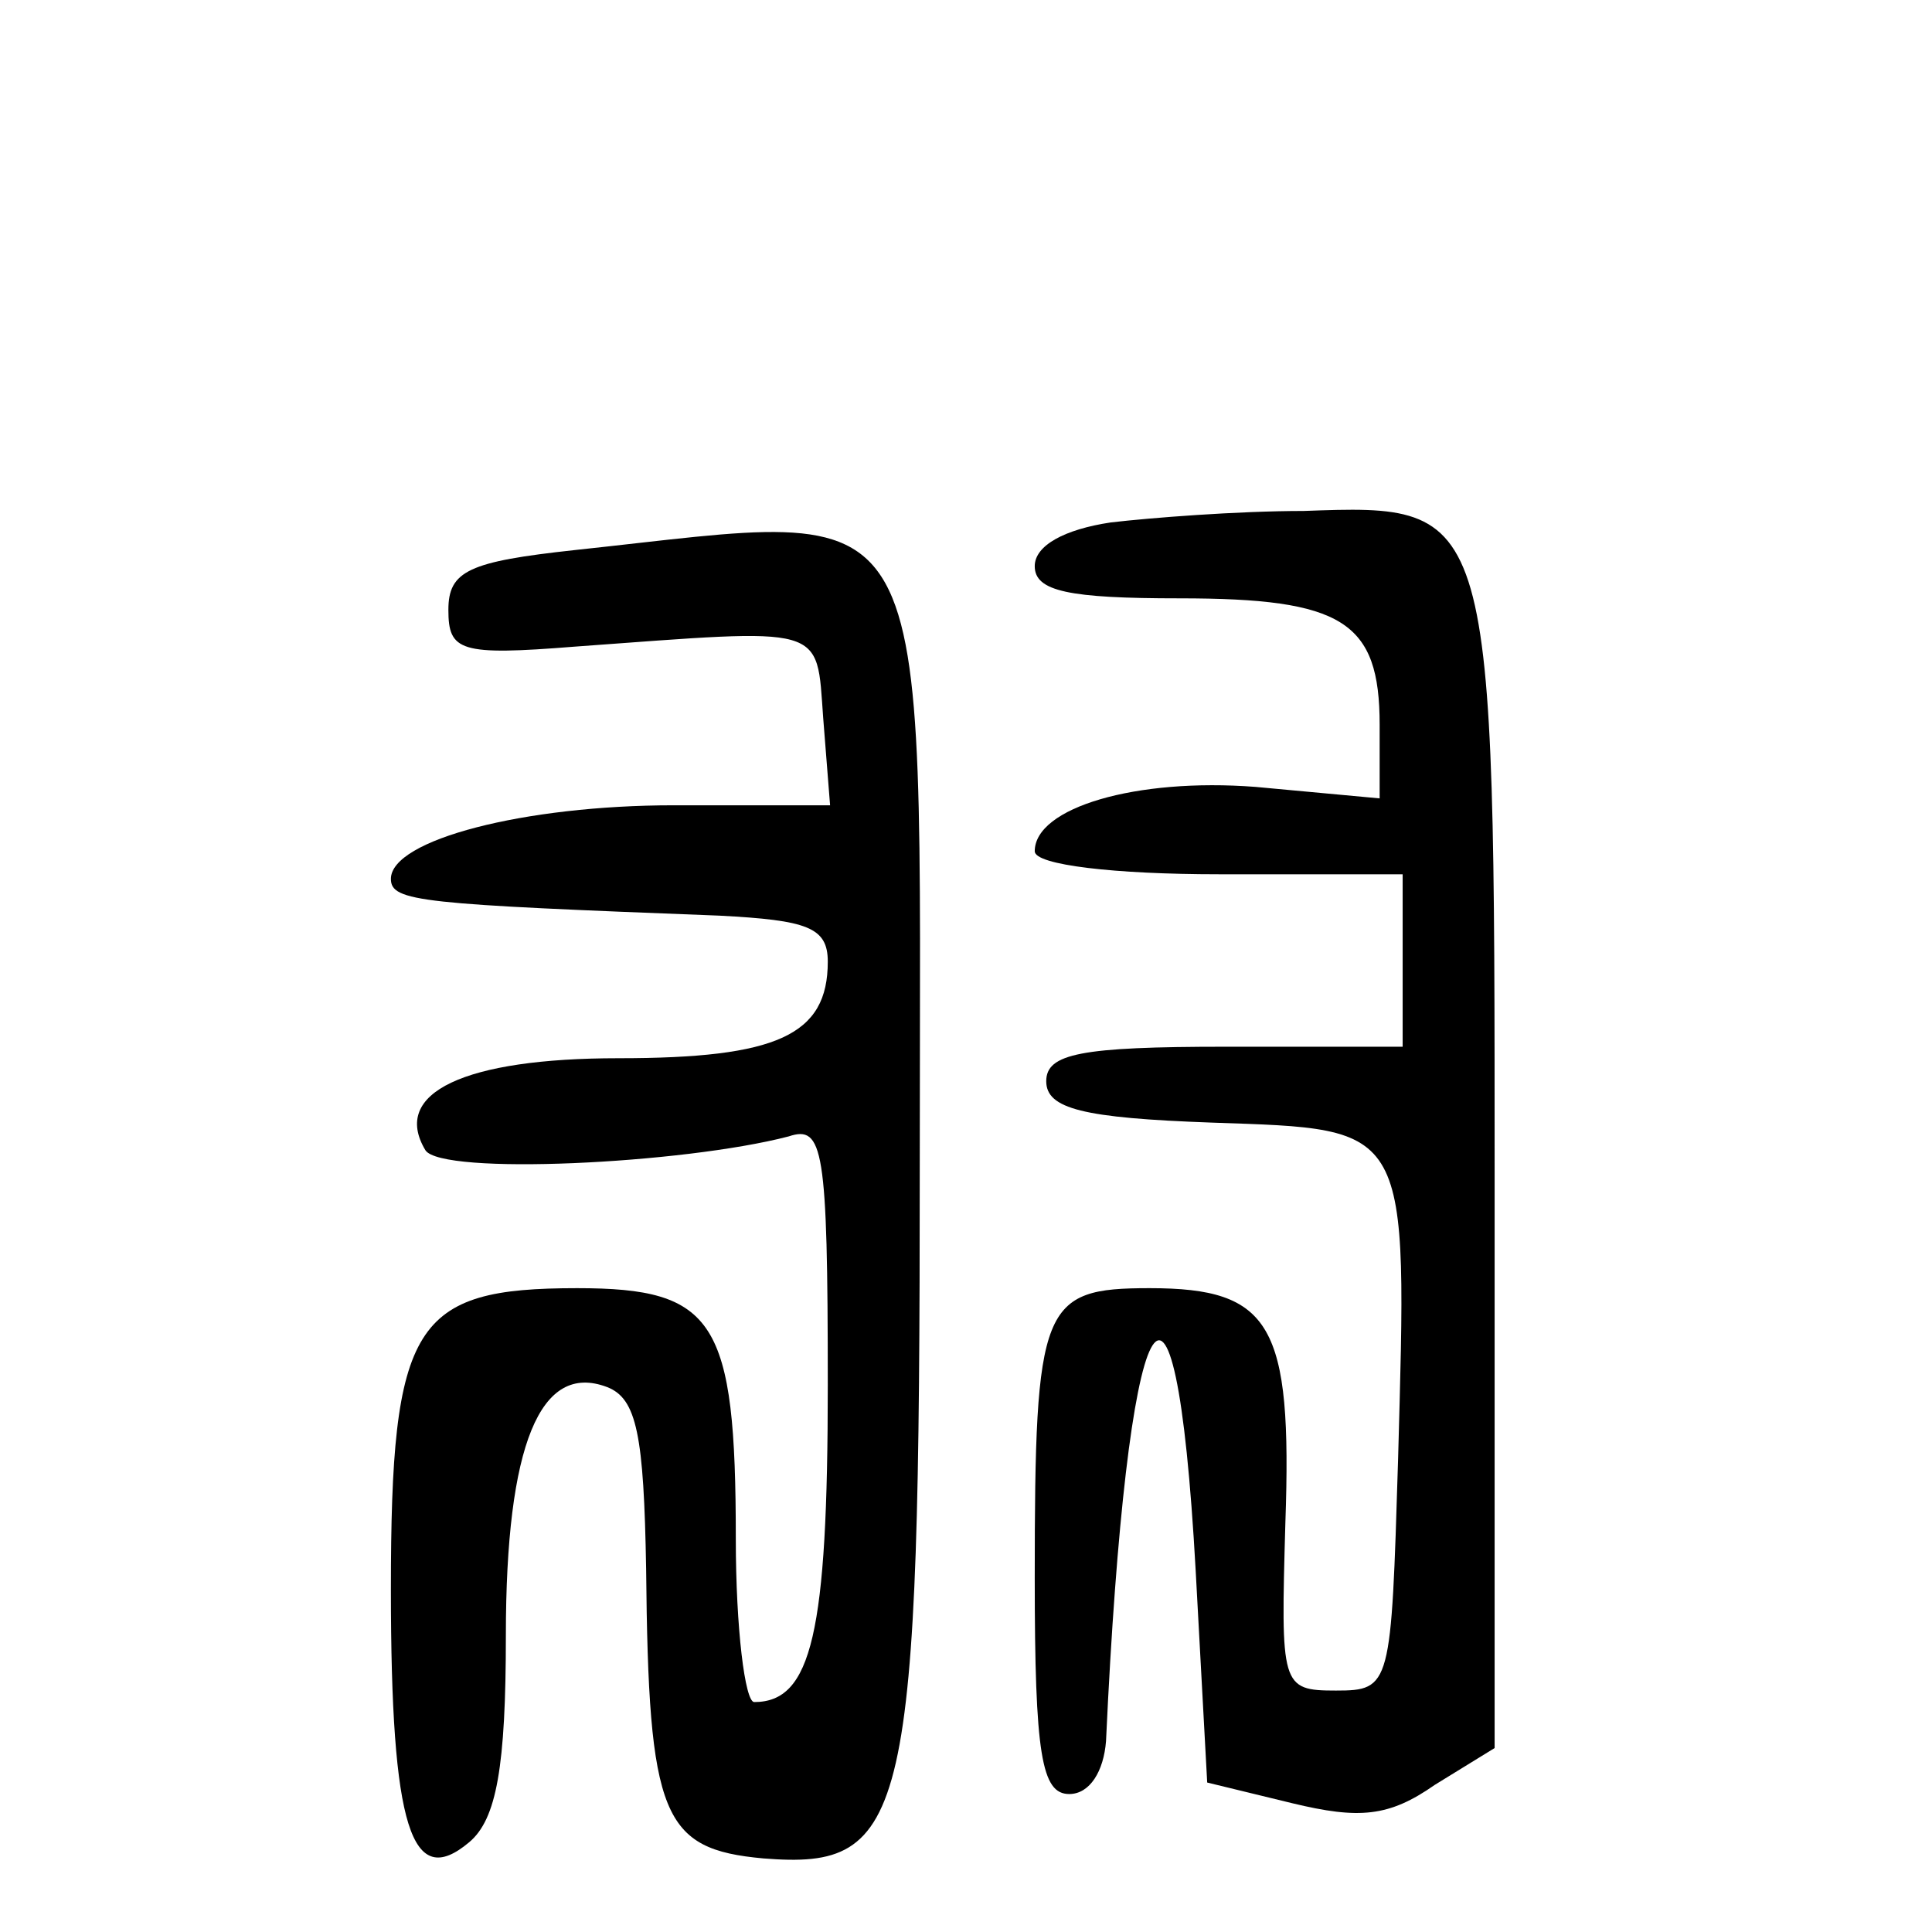 <?xml version="1.0" standalone="no"?>
<!DOCTYPE svg PUBLIC "-//W3C//DTD SVG 20010904//EN"
 "http://www.w3.org/TR/2001/REC-SVG-20010904/DTD/svg10.dtd">
<svg version="1.0" xmlns="http://www.w3.org/2000/svg"
 width="468pt" height="468pt" viewBox="0 0 468 468"
 preserveAspectRatio="xMidYMid meet">
<g transform="translate(0,468) scale(0.557,-0.557)"
fill="#000000" stroke="none">
<path d="M483 613 c-20 -3 -33 -10 -33 -19 0 -11 15 -14 63 -14 71 0 87 -10
87 -55 l0 -32 -54 5 c-52 4 -96 -9 -96 -28 0 -6 35 -10 80 -10 l80 0 0 -37 0
-38 -77 0 c-63 0 -78 -3 -78 -15 0 -12 16 -16 72 -18 87 -3 85 0 81 -147 -3
-98 -3 -100 -27 -100 -24 0 -24 2 -22 73 3 86 -6 102 -59 102 -47 0 -50 -7
-50 -126 0 -77 3 -94 15 -94 9 0 15 10 16 23 9 195 30 236 39 74 l5 -92 37 -9
c29 -7 42 -6 62 8 l26 16 0 248 c0 293 0 293 -83 290 -29 0 -67 -3 -84 -5z"/>
<path d="M250 601 c-46 -5 -55 -9 -55 -26 0 -18 5 -20 55 -16 110 8 105 10
108 -31 l3 -38 -68 0 c-65 0 -123 -15 -123 -32 0 -10 13 -11 143 -16 38 -2 47
-5 47 -20 0 -32 -22 -42 -91 -42 -67 0 -99 -15 -84 -40 7 -11 112 -6 158 6 15
5 17 -5 17 -108 0 -108 -7 -138 -32 -138 -4 0 -8 32 -8 71 0 95 -9 109 -69
109 -71 0 -81 -15 -81 -131 0 -104 9 -131 34 -110 12 10 16 33 16 90 0 83 15
119 44 108 13 -5 16 -21 17 -79 1 -108 7 -122 51 -126 63 -5 68 16 68 301 0
302 10 285 -150 268z"/>
</g>
</svg>
